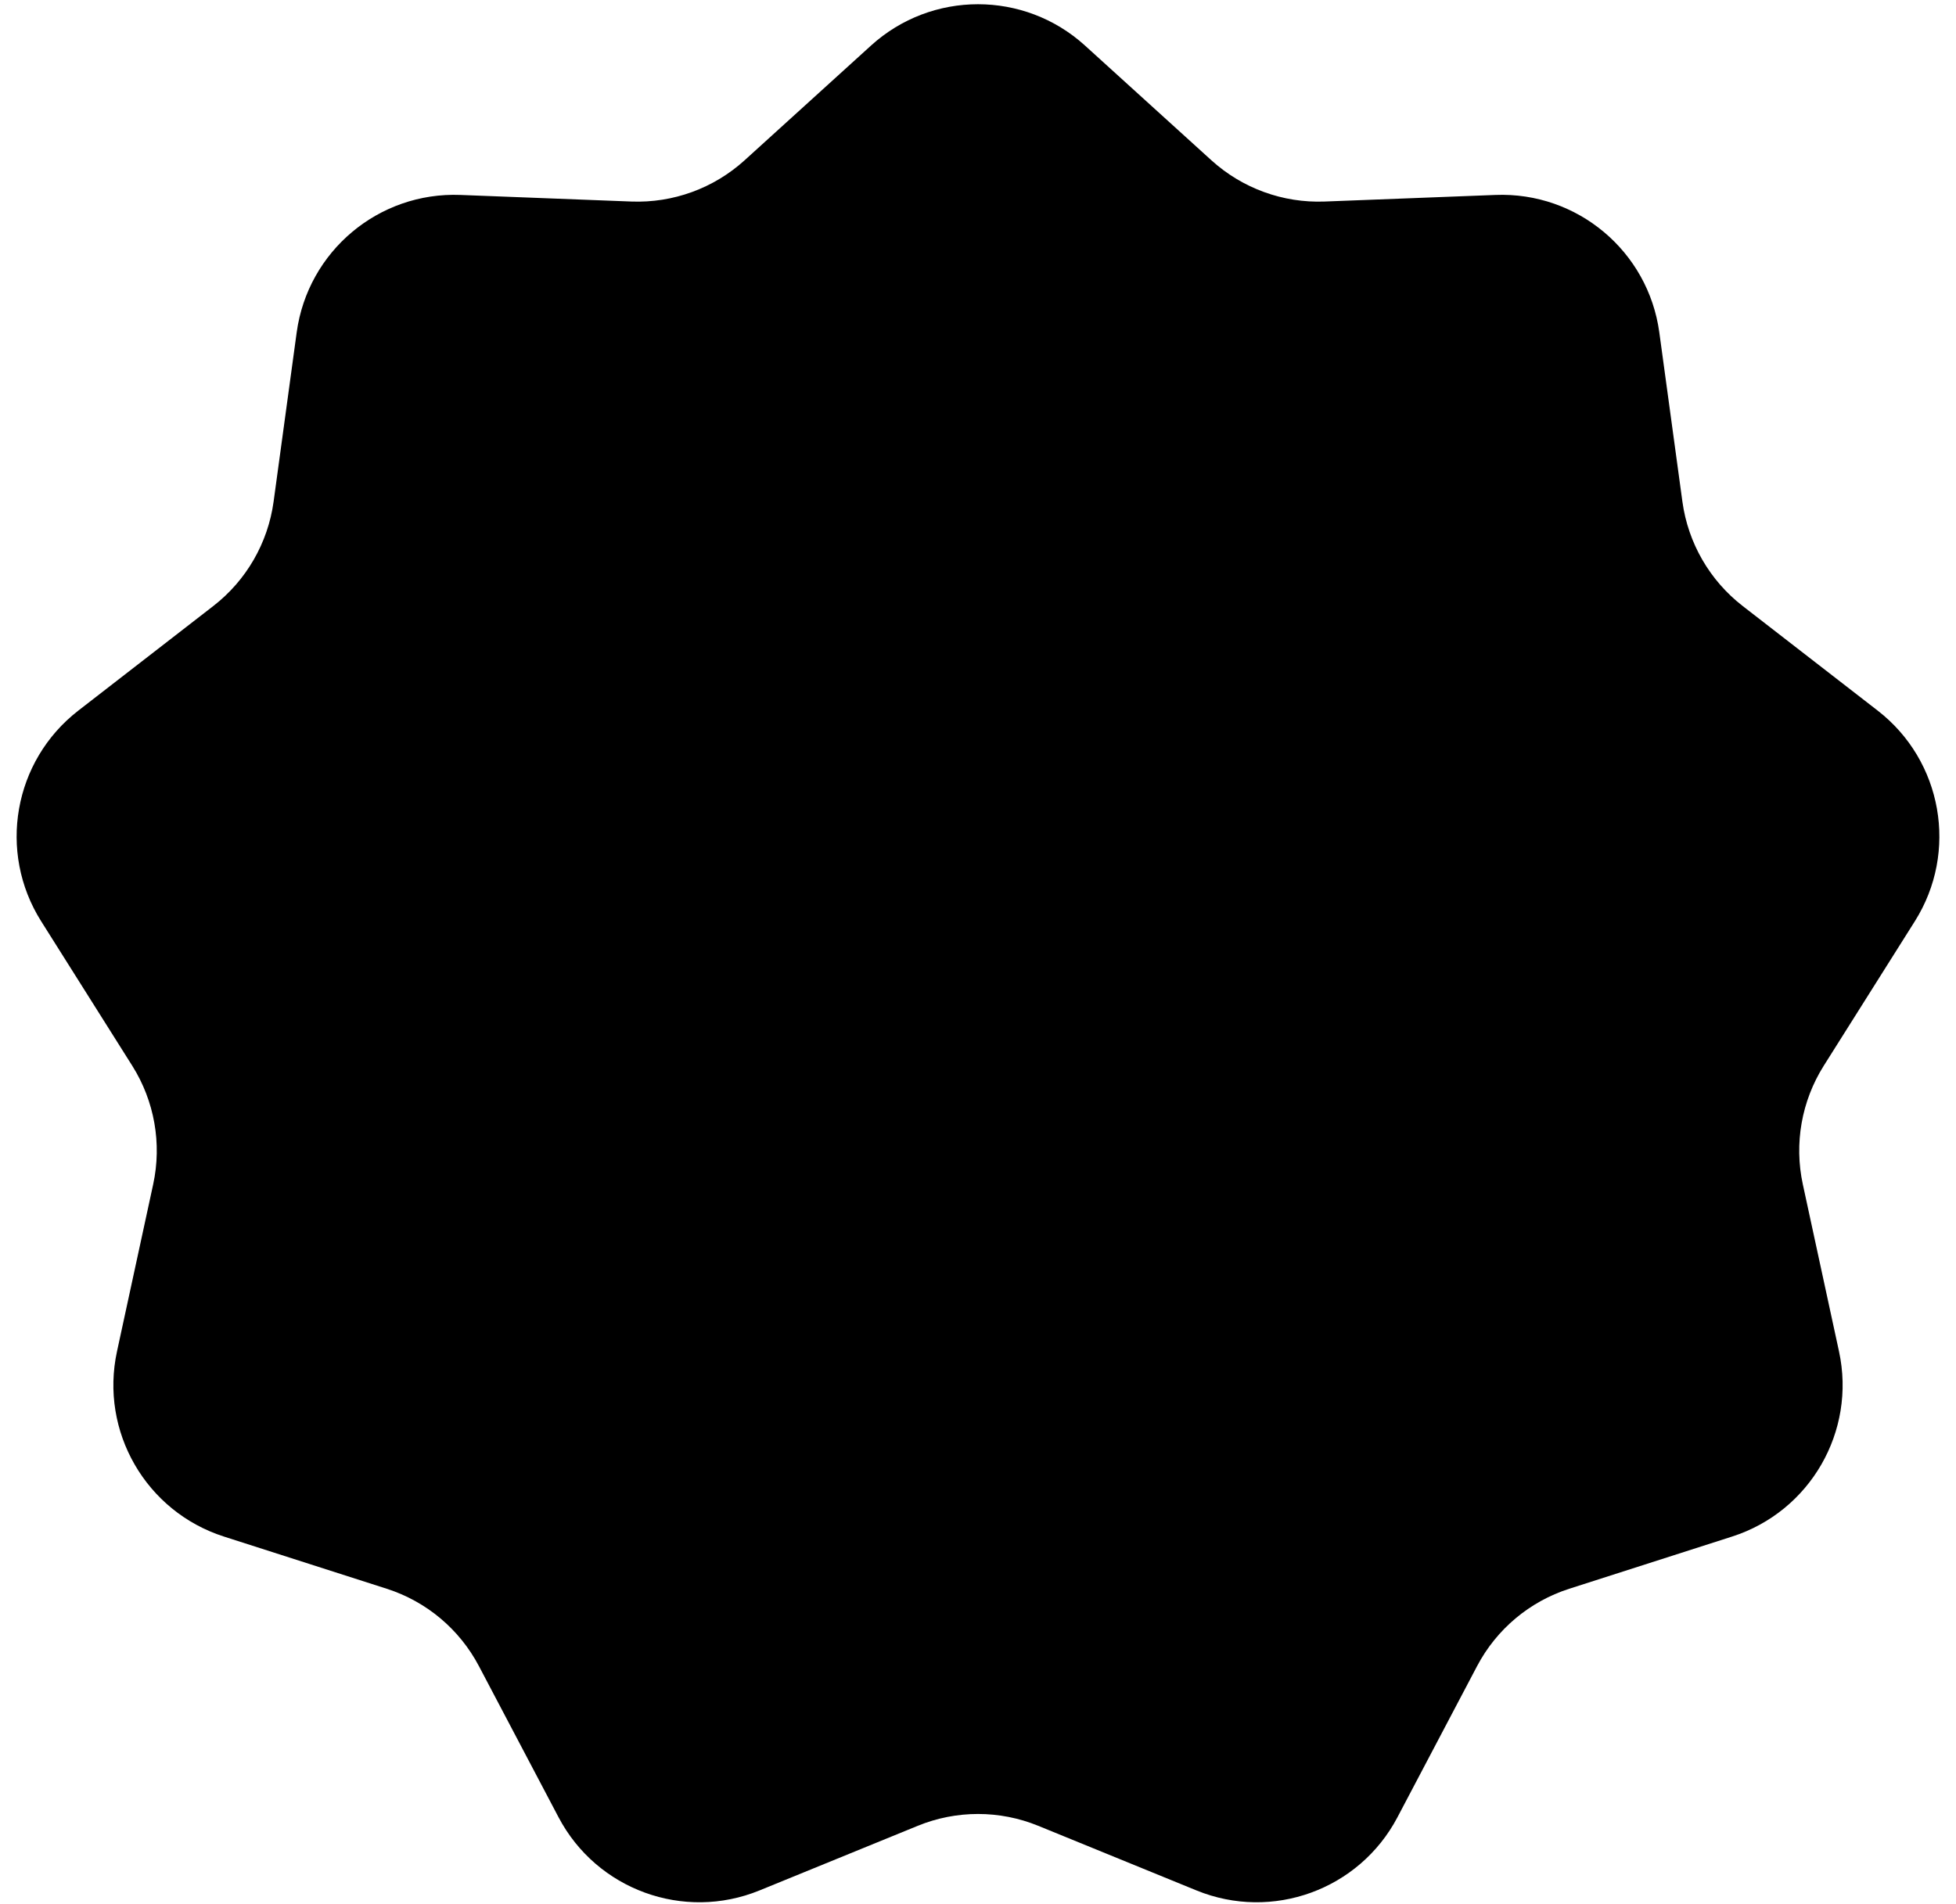 <svg width="38" height="37" viewBox="0 0 38 37" fill="none" xmlns="http://www.w3.org/2000/svg">
<path d="M16.923 0.884C18.101 -0.185 19.899 -0.185 21.077 0.884L23.537 3.117C24.137 3.66 24.925 3.947 25.734 3.916L29.053 3.788C30.643 3.726 32.02 4.881 32.236 6.458L32.685 9.749C32.795 10.551 33.215 11.278 33.854 11.774L36.48 13.809C37.737 14.784 38.049 16.554 37.201 17.9L35.43 20.71C34.999 21.395 34.853 22.221 35.024 23.012L35.727 26.259C36.064 27.814 35.165 29.371 33.65 29.857L30.487 30.871C29.716 31.118 29.073 31.658 28.696 32.374L27.148 35.313C26.406 36.72 24.717 37.335 23.244 36.733L20.169 35.477C19.42 35.171 18.58 35.171 17.831 35.477L14.756 36.733C13.283 37.335 11.594 36.72 10.852 35.313L9.304 32.374C8.927 31.658 8.284 31.118 7.513 30.871L4.35 29.857C2.835 29.371 1.936 27.814 2.273 26.259L2.976 23.012C3.147 22.221 3.001 21.395 2.57 20.71L0.799 17.9C-0.049 16.554 0.263 14.784 1.52 13.809L4.146 11.774C4.785 11.278 5.205 10.551 5.315 9.749L5.764 6.458C5.98 4.881 7.357 3.726 8.946 3.788L12.266 3.916C13.075 3.947 13.863 3.66 14.463 3.117L16.923 0.884Z" fill="currentColor"/>
</svg>
